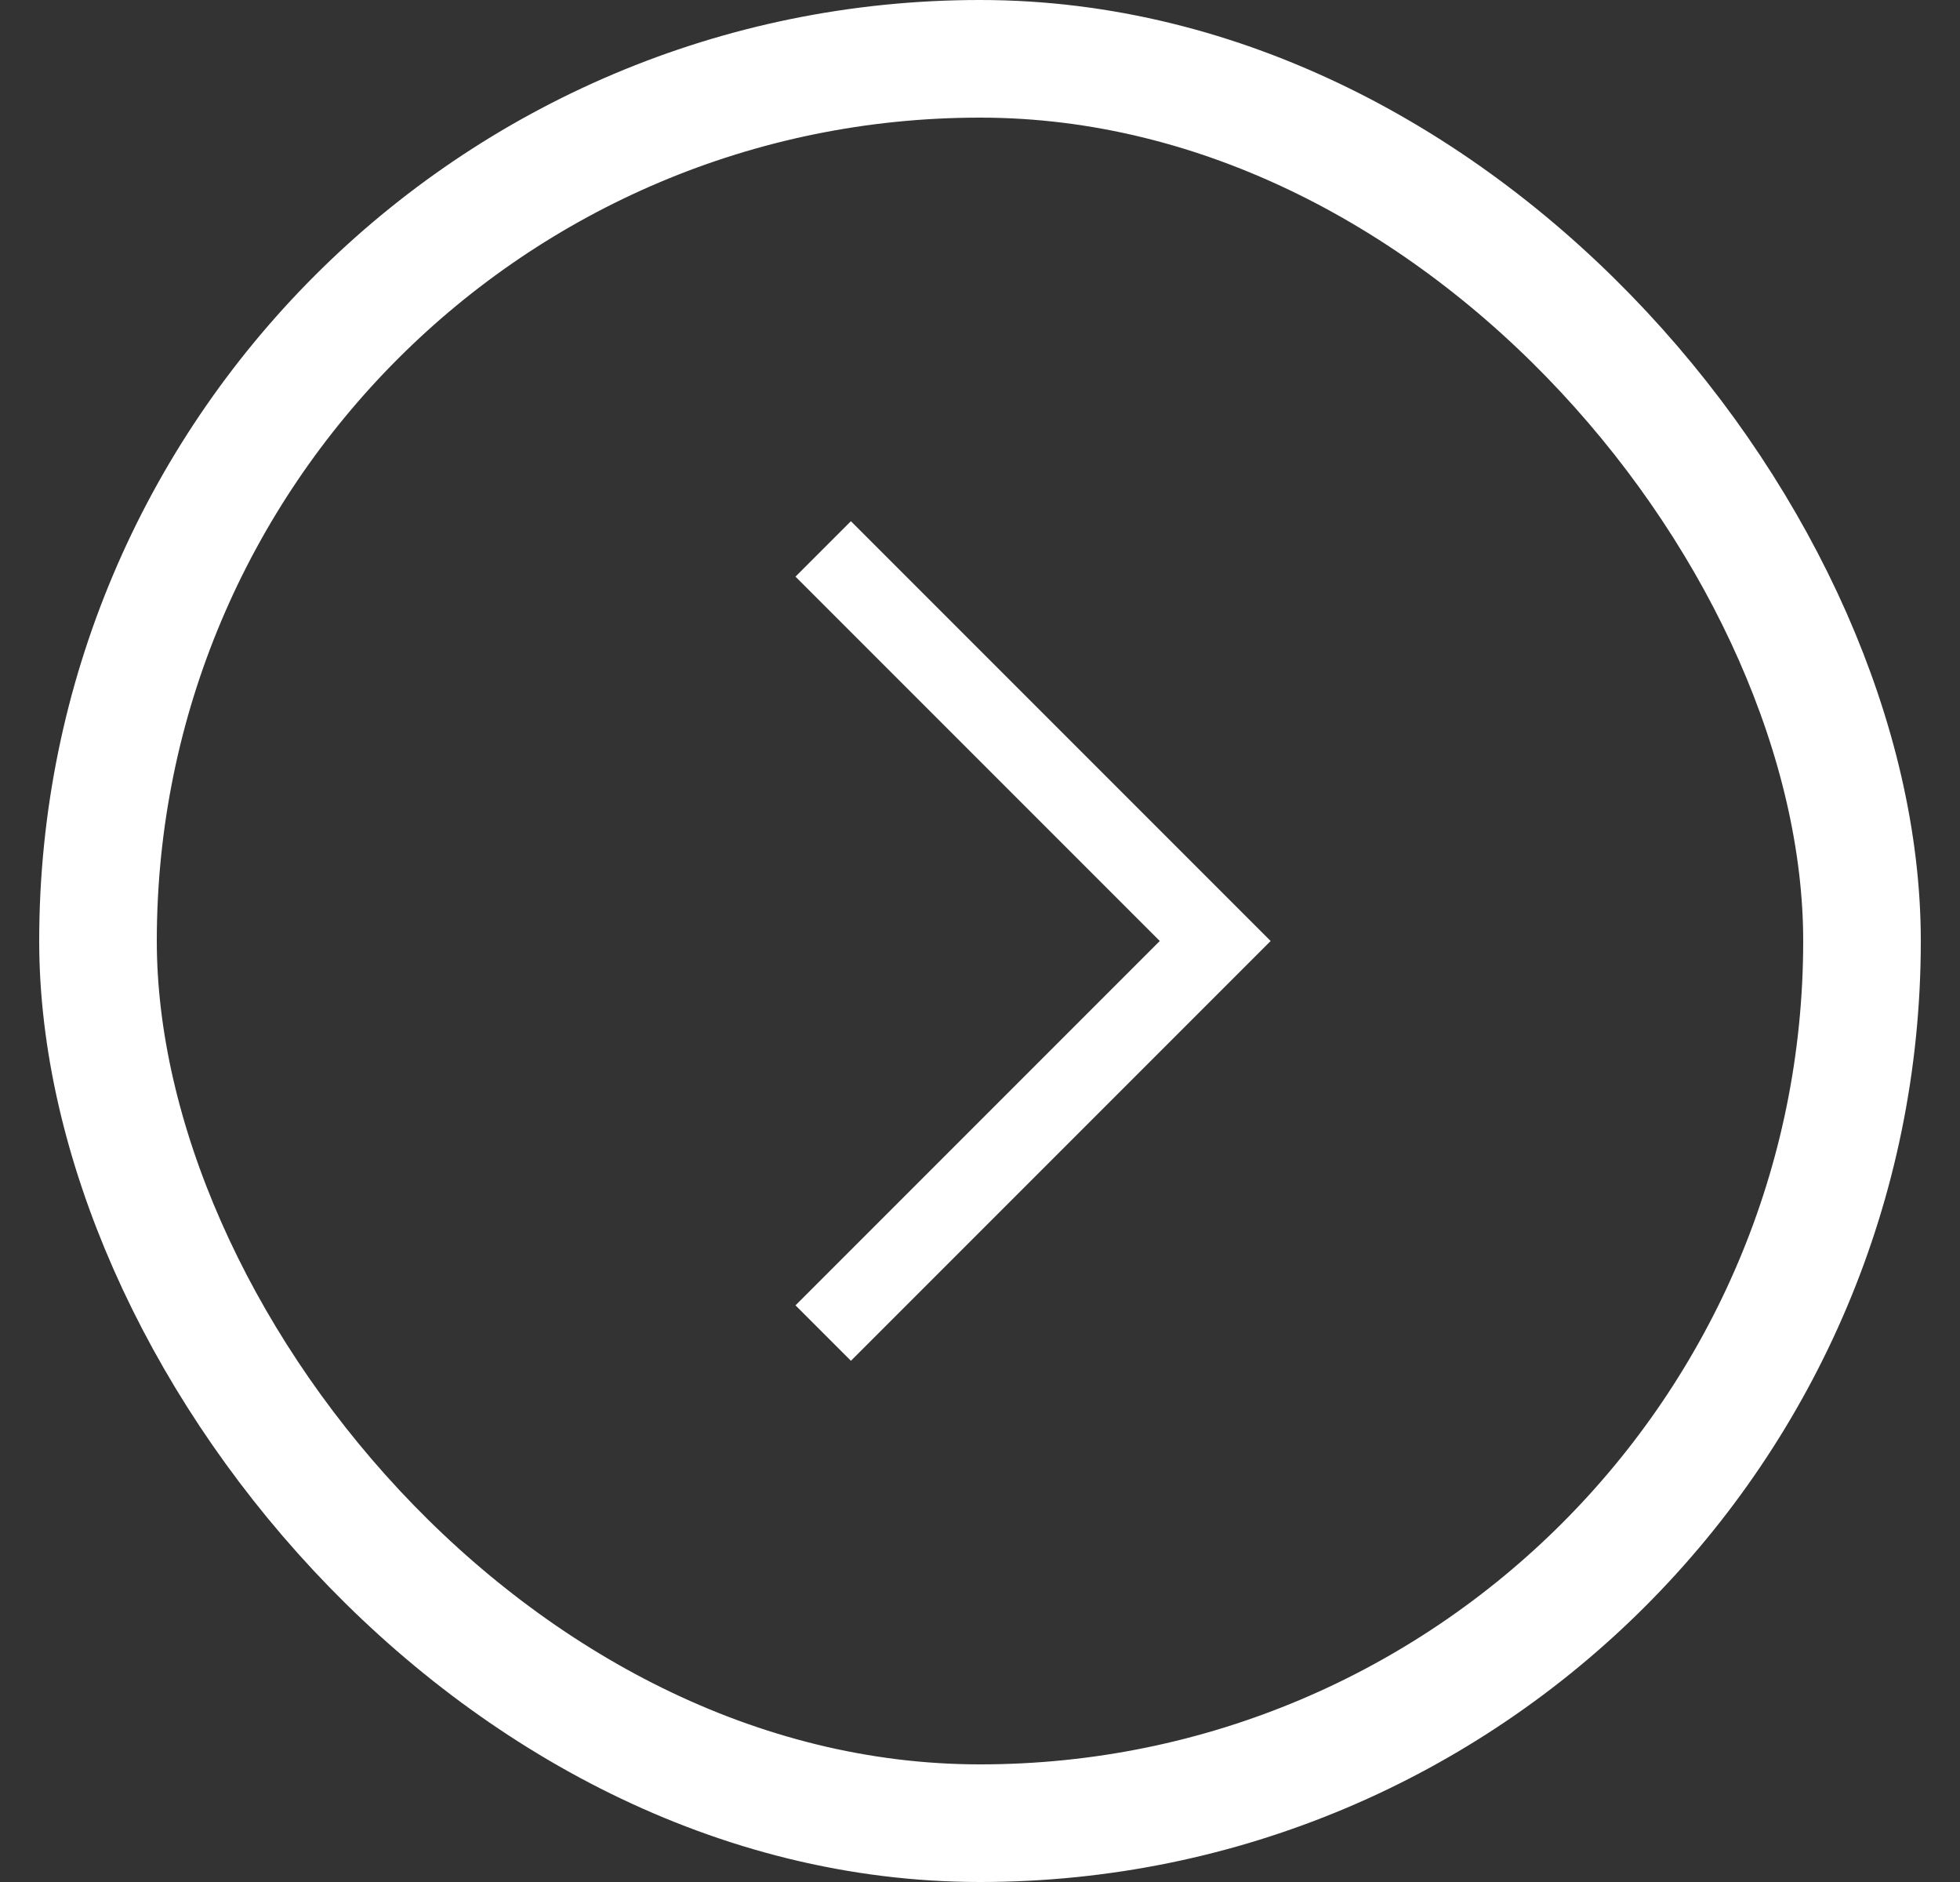 <svg width="25" height="24" viewBox="0 0 25 24" fill="none" xmlns="http://www.w3.org/2000/svg">
<rect x="0" y="0" width="25" height="24" fill="#333333" stroke="none"/>
<rect x="1.25" y="0.75" width="22.5" height="22.5" rx="11.25" stroke="white" stroke-width="1.5"/>
<path d="M10.5 7L15.5 12L10.5 17" stroke="white"/>
</svg>
